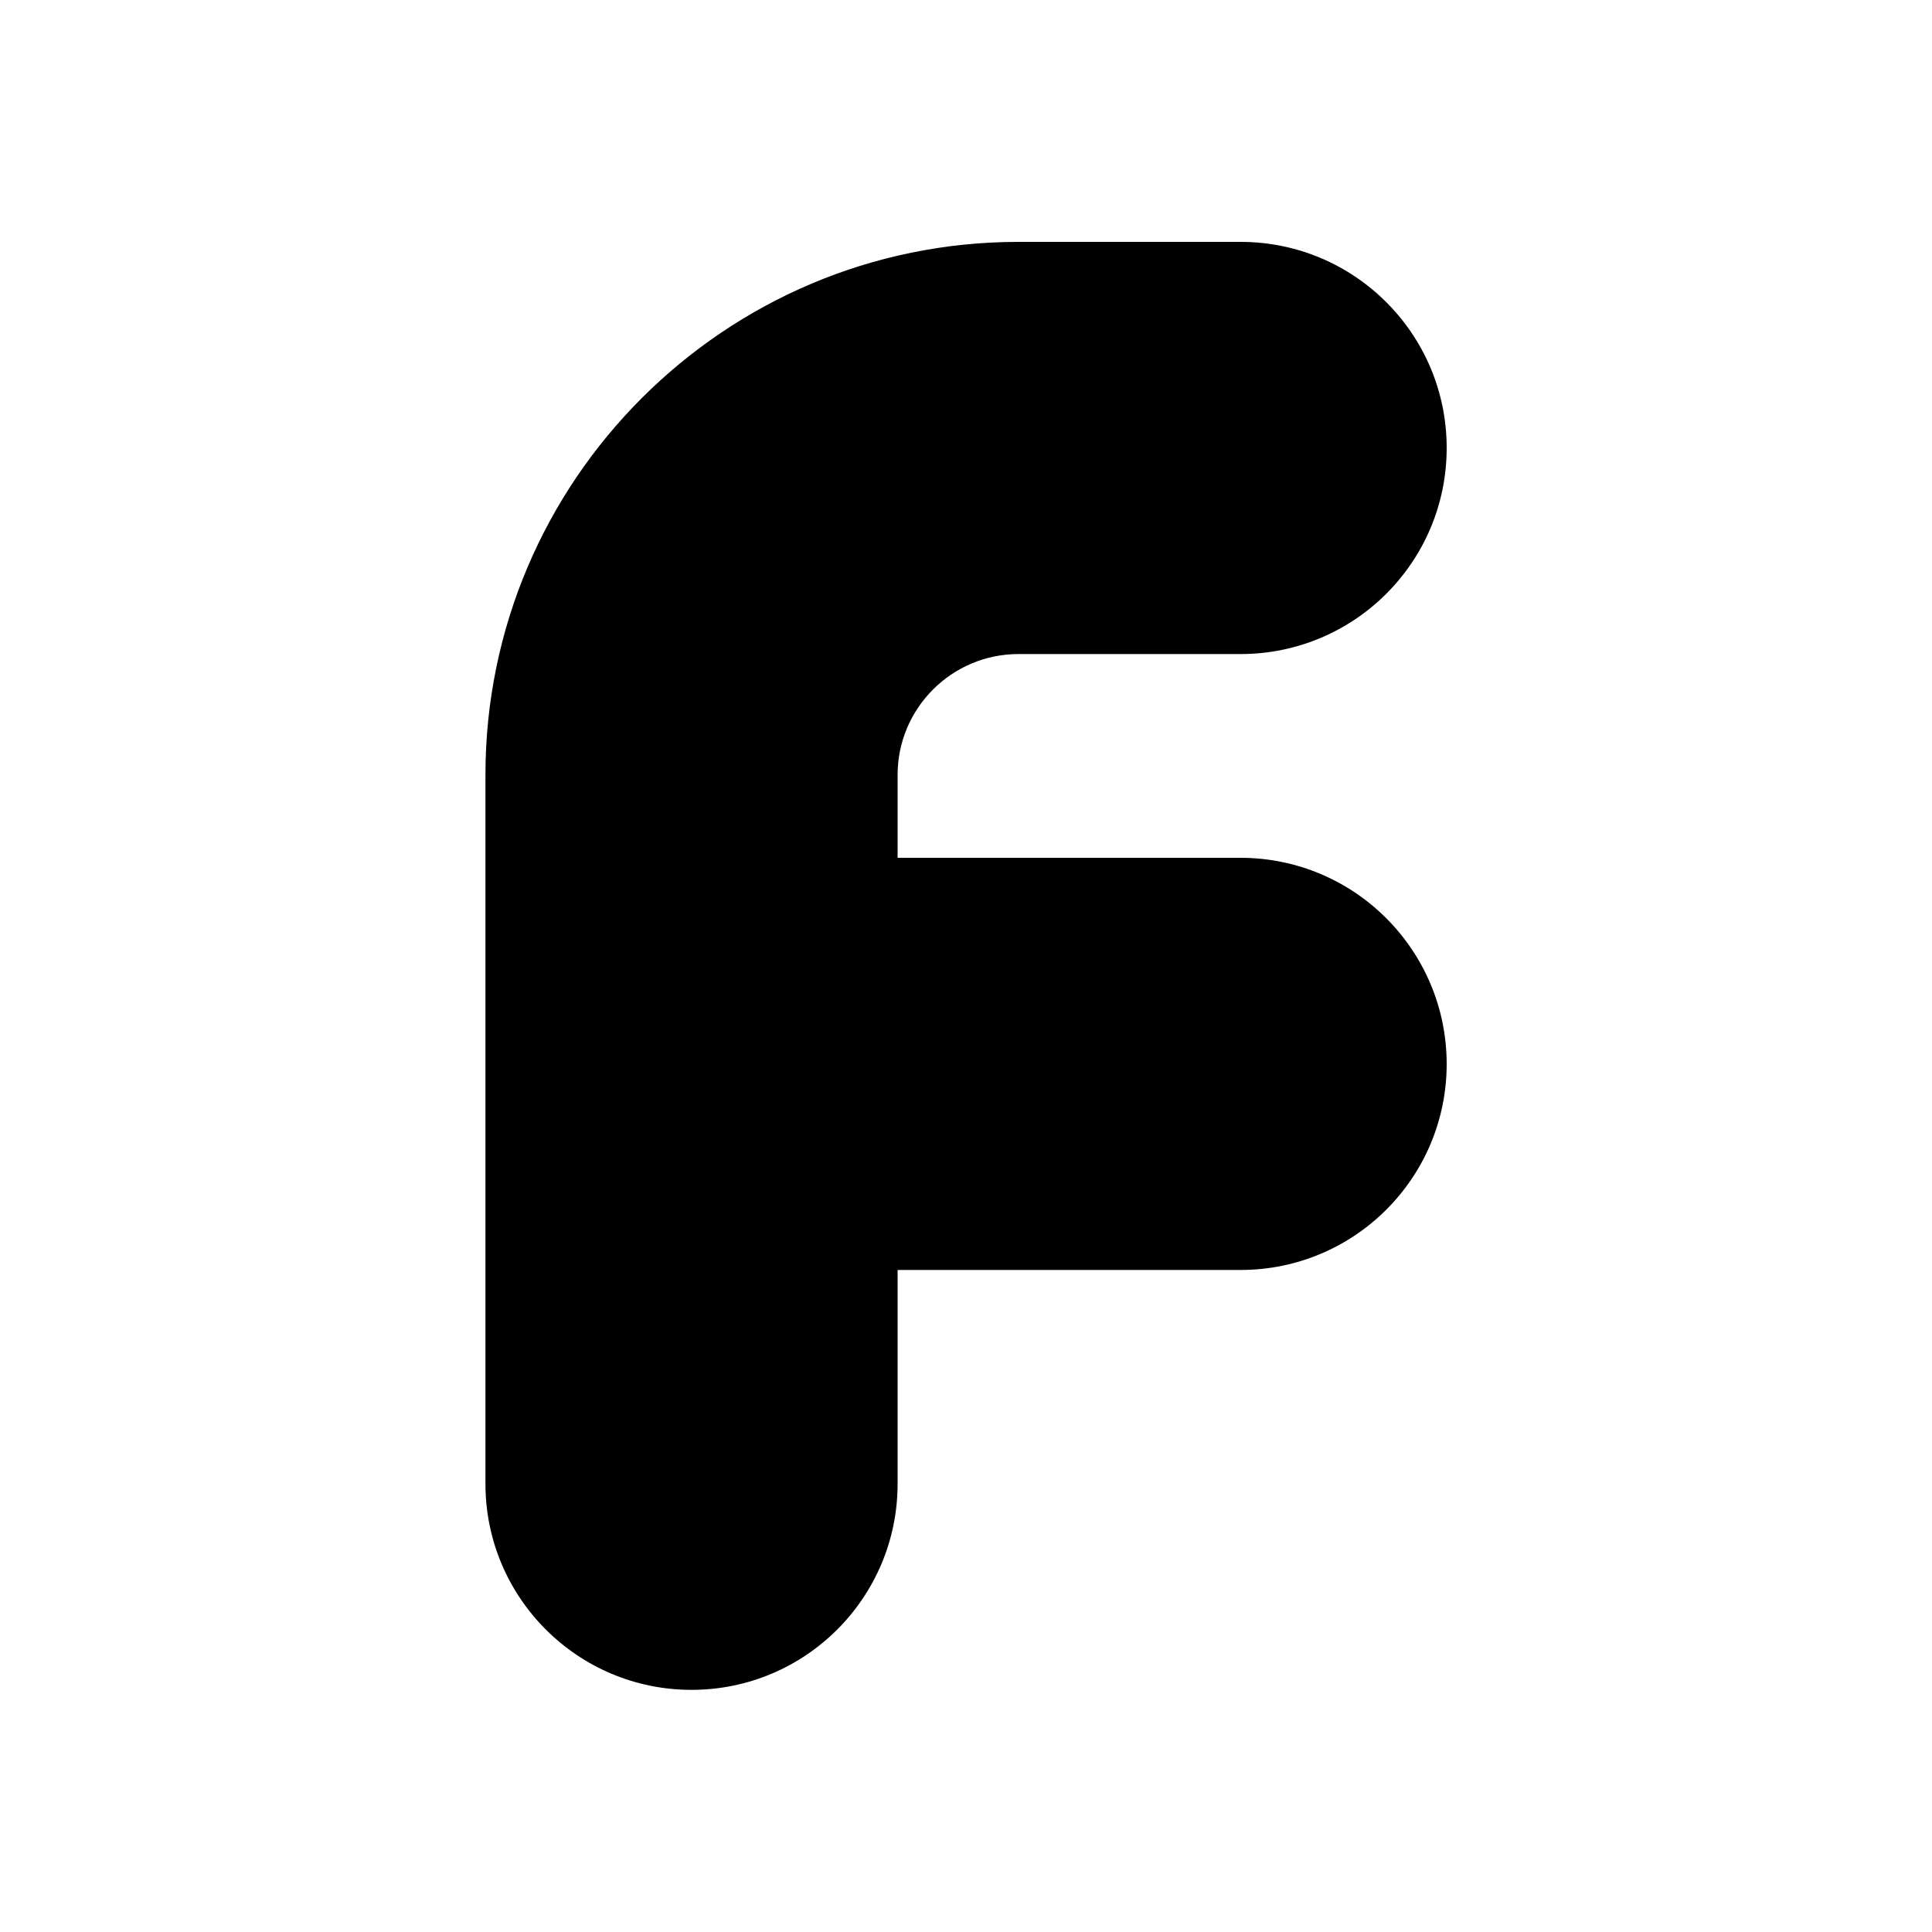 <?xml version="1.0" encoding="utf-8"?>
<!-- Generator: Adobe Illustrator 28.5.0, SVG Export Plug-In . SVG Version: 9.03 Build 54727)  -->
<svg version="1.0" id="Layer_1" xmlns="http://www.w3.org/2000/svg" xmlns:xlink="http://www.w3.org/1999/xlink" x="0px" y="0px"
	 width="150px" height="150px" viewBox="0 0 150 150" enable-background="new 0 0 150 150" xml:space="preserve">
<path d="M96.31,66.6H69.69v-6.44c0-5.17,4.21-9.38,9.38-9.38h17.25c8.84,0,16-7.16,16-16s-7.16-16-16-16H79.07
	c-22.82,0-41.38,18.56-41.38,41.38v55.04c0,8.84,7.16,16,16,16s16-7.16,16-16V98.6h26.63c8.84,0,16-7.16,16-16
	C112.31,73.77,105.15,66.6,96.31,66.6z"/>
</svg>
